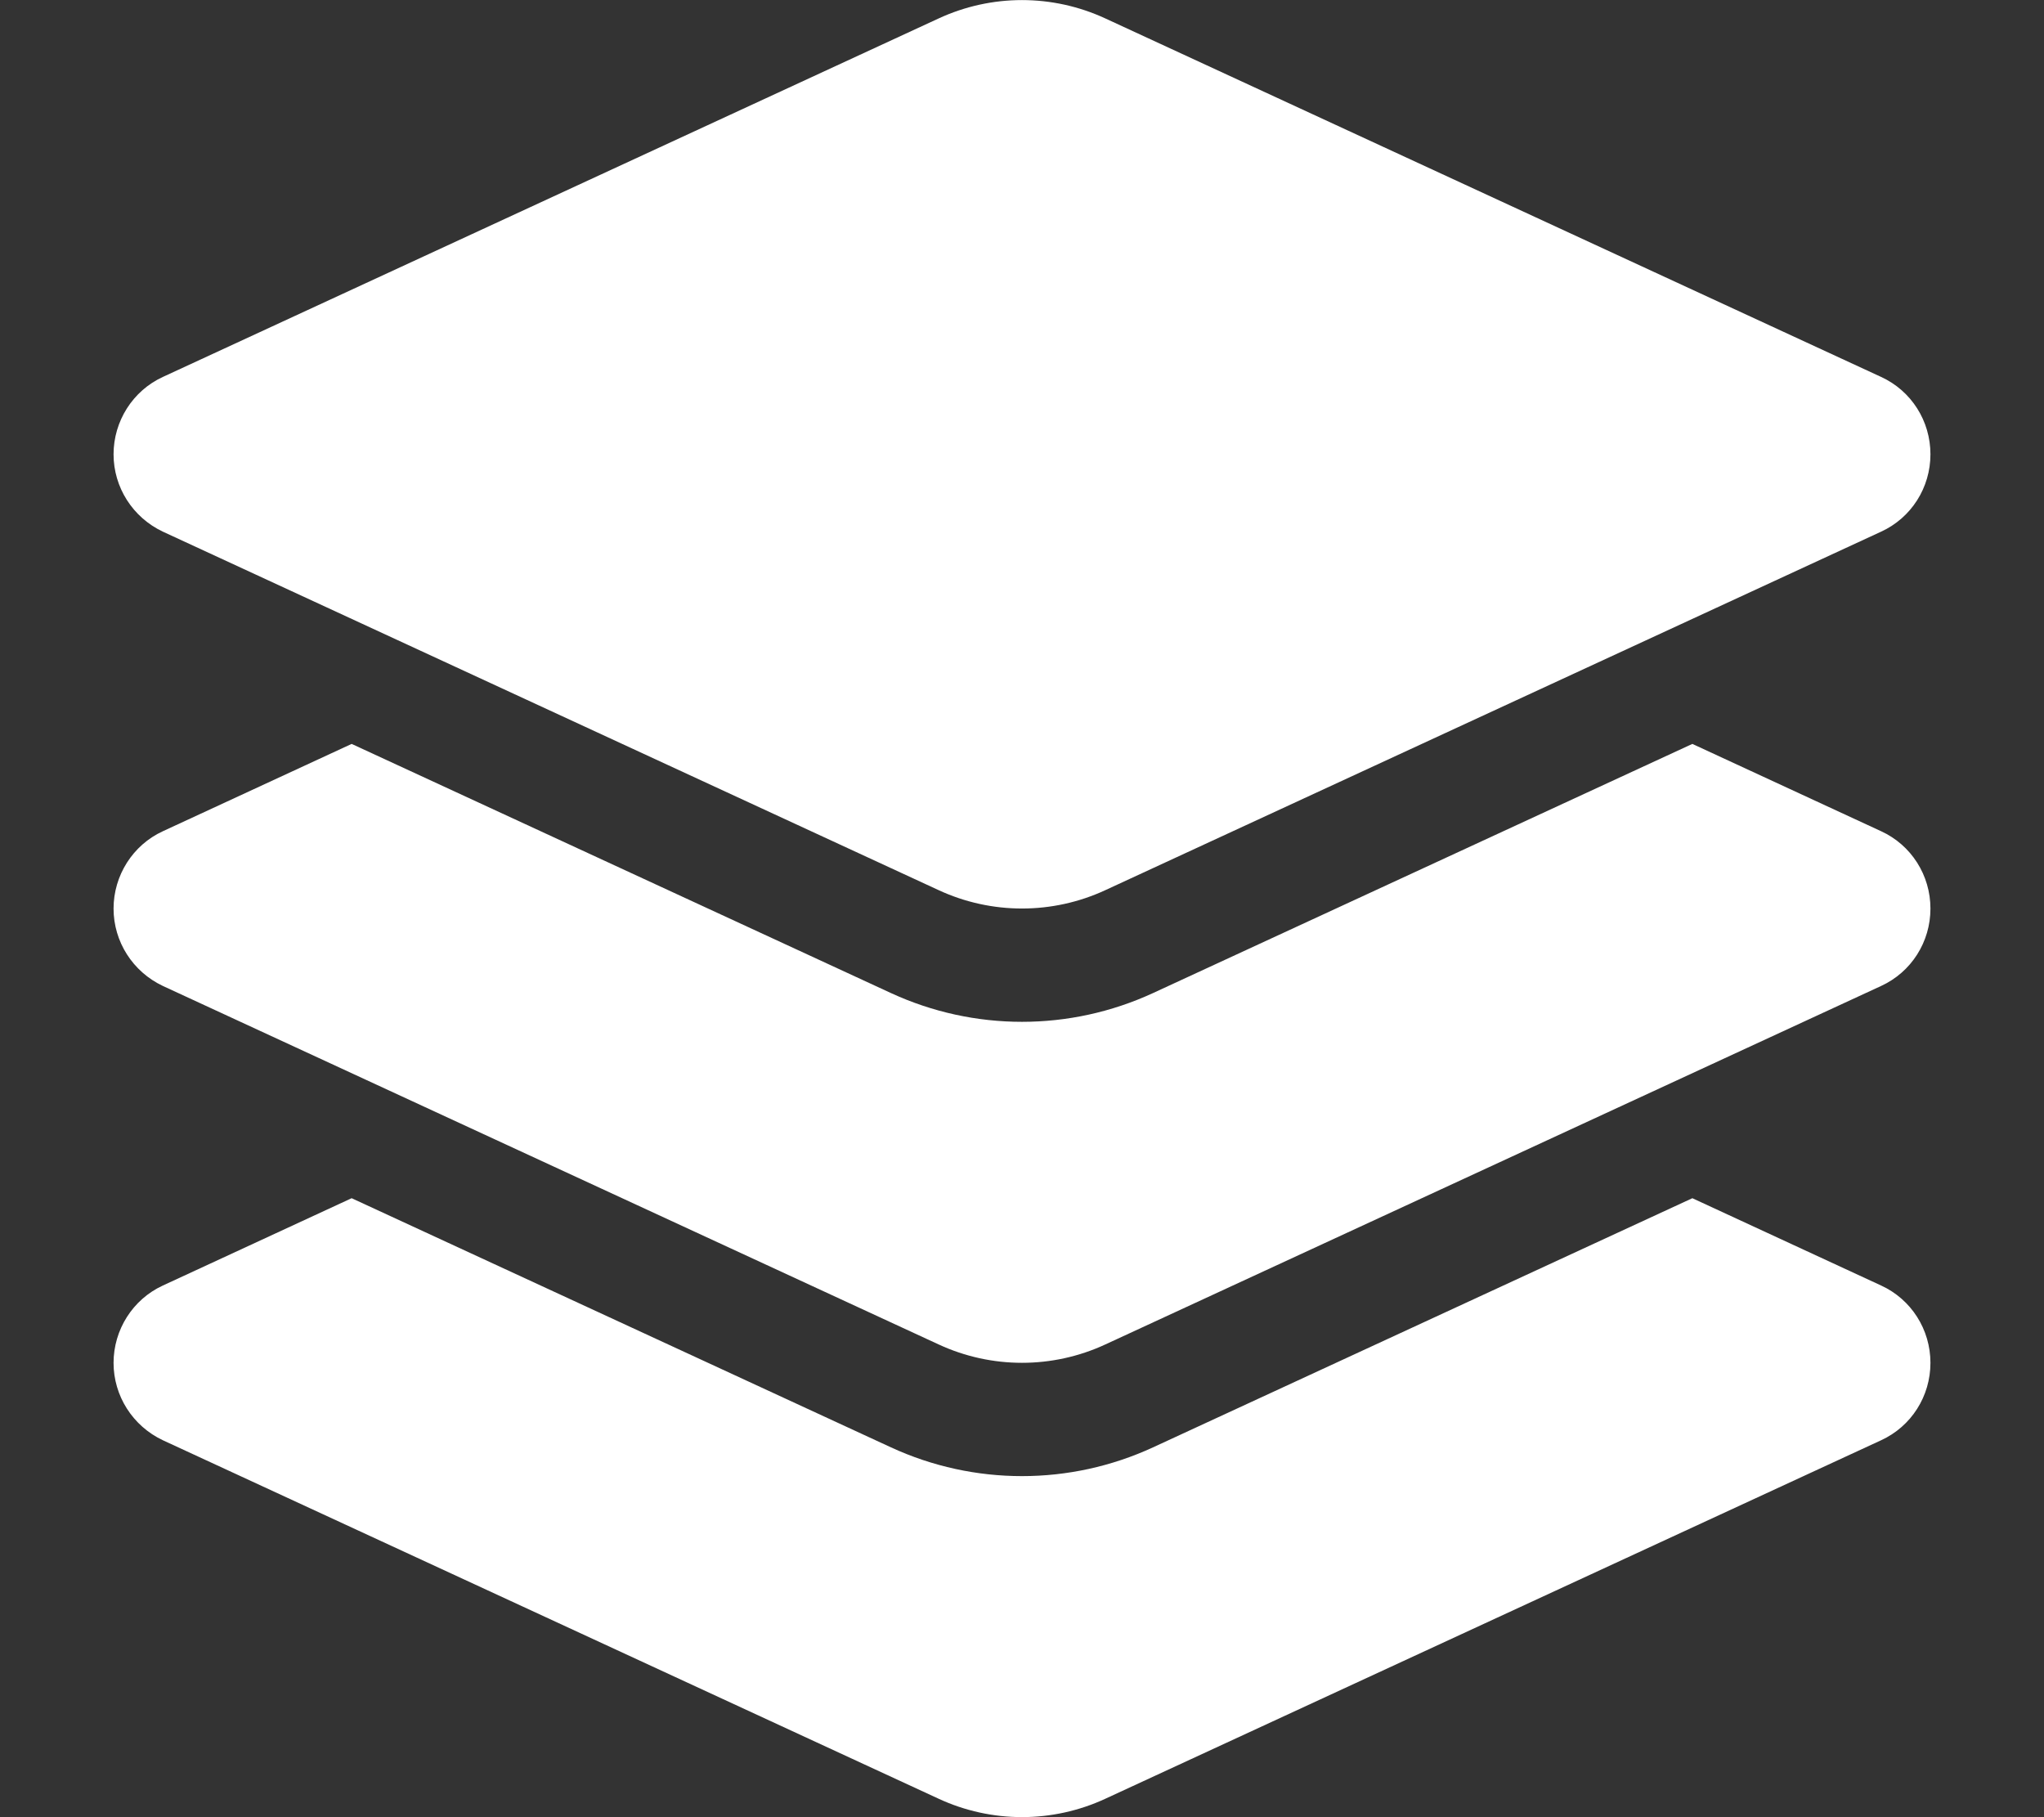 <svg width="27" height="24" viewBox="0 0 27 24" fill="none" xmlns="http://www.w3.org/2000/svg">
<rect x="0" y="0" width="27" height="24" fill="#333333" stroke="none"/>
<g id="layer-group-solid (1) 1">
<path id="Vector" d="M12.398 0.244C13.097 -0.08 13.903 -0.08 14.602 0.244L24.848 4.978C25.247 5.161 25.5 5.559 25.5 6C25.5 6.441 25.247 6.839 24.848 7.022L14.602 11.756C13.903 12.08 13.097 12.08 12.398 11.756L2.152 7.022C1.753 6.834 1.5 6.436 1.5 6C1.5 5.564 1.753 5.161 2.152 4.978L12.398 0.244ZM22.355 9.825L24.848 10.978C25.247 11.161 25.5 11.559 25.5 12C25.5 12.441 25.247 12.839 24.848 13.022L14.602 17.756C13.903 18.08 13.097 18.08 12.398 17.756L2.152 13.022C1.753 12.834 1.5 12.436 1.5 12C1.5 11.564 1.753 11.161 2.152 10.978L4.645 9.825L11.77 13.116C12.867 13.622 14.133 13.622 15.23 13.116L22.355 9.825ZM15.23 19.116L22.355 15.825L24.848 16.978C25.247 17.161 25.5 17.559 25.5 18C25.5 18.441 25.247 18.839 24.848 19.022L14.602 23.756C13.903 24.08 13.097 24.08 12.398 23.756L2.152 19.022C1.753 18.834 1.5 18.436 1.5 18C1.5 17.564 1.753 17.161 2.152 16.978L4.645 15.825L11.77 19.116C12.867 19.622 14.133 19.622 15.23 19.116Z" fill="white"/>
</g>
</svg>
